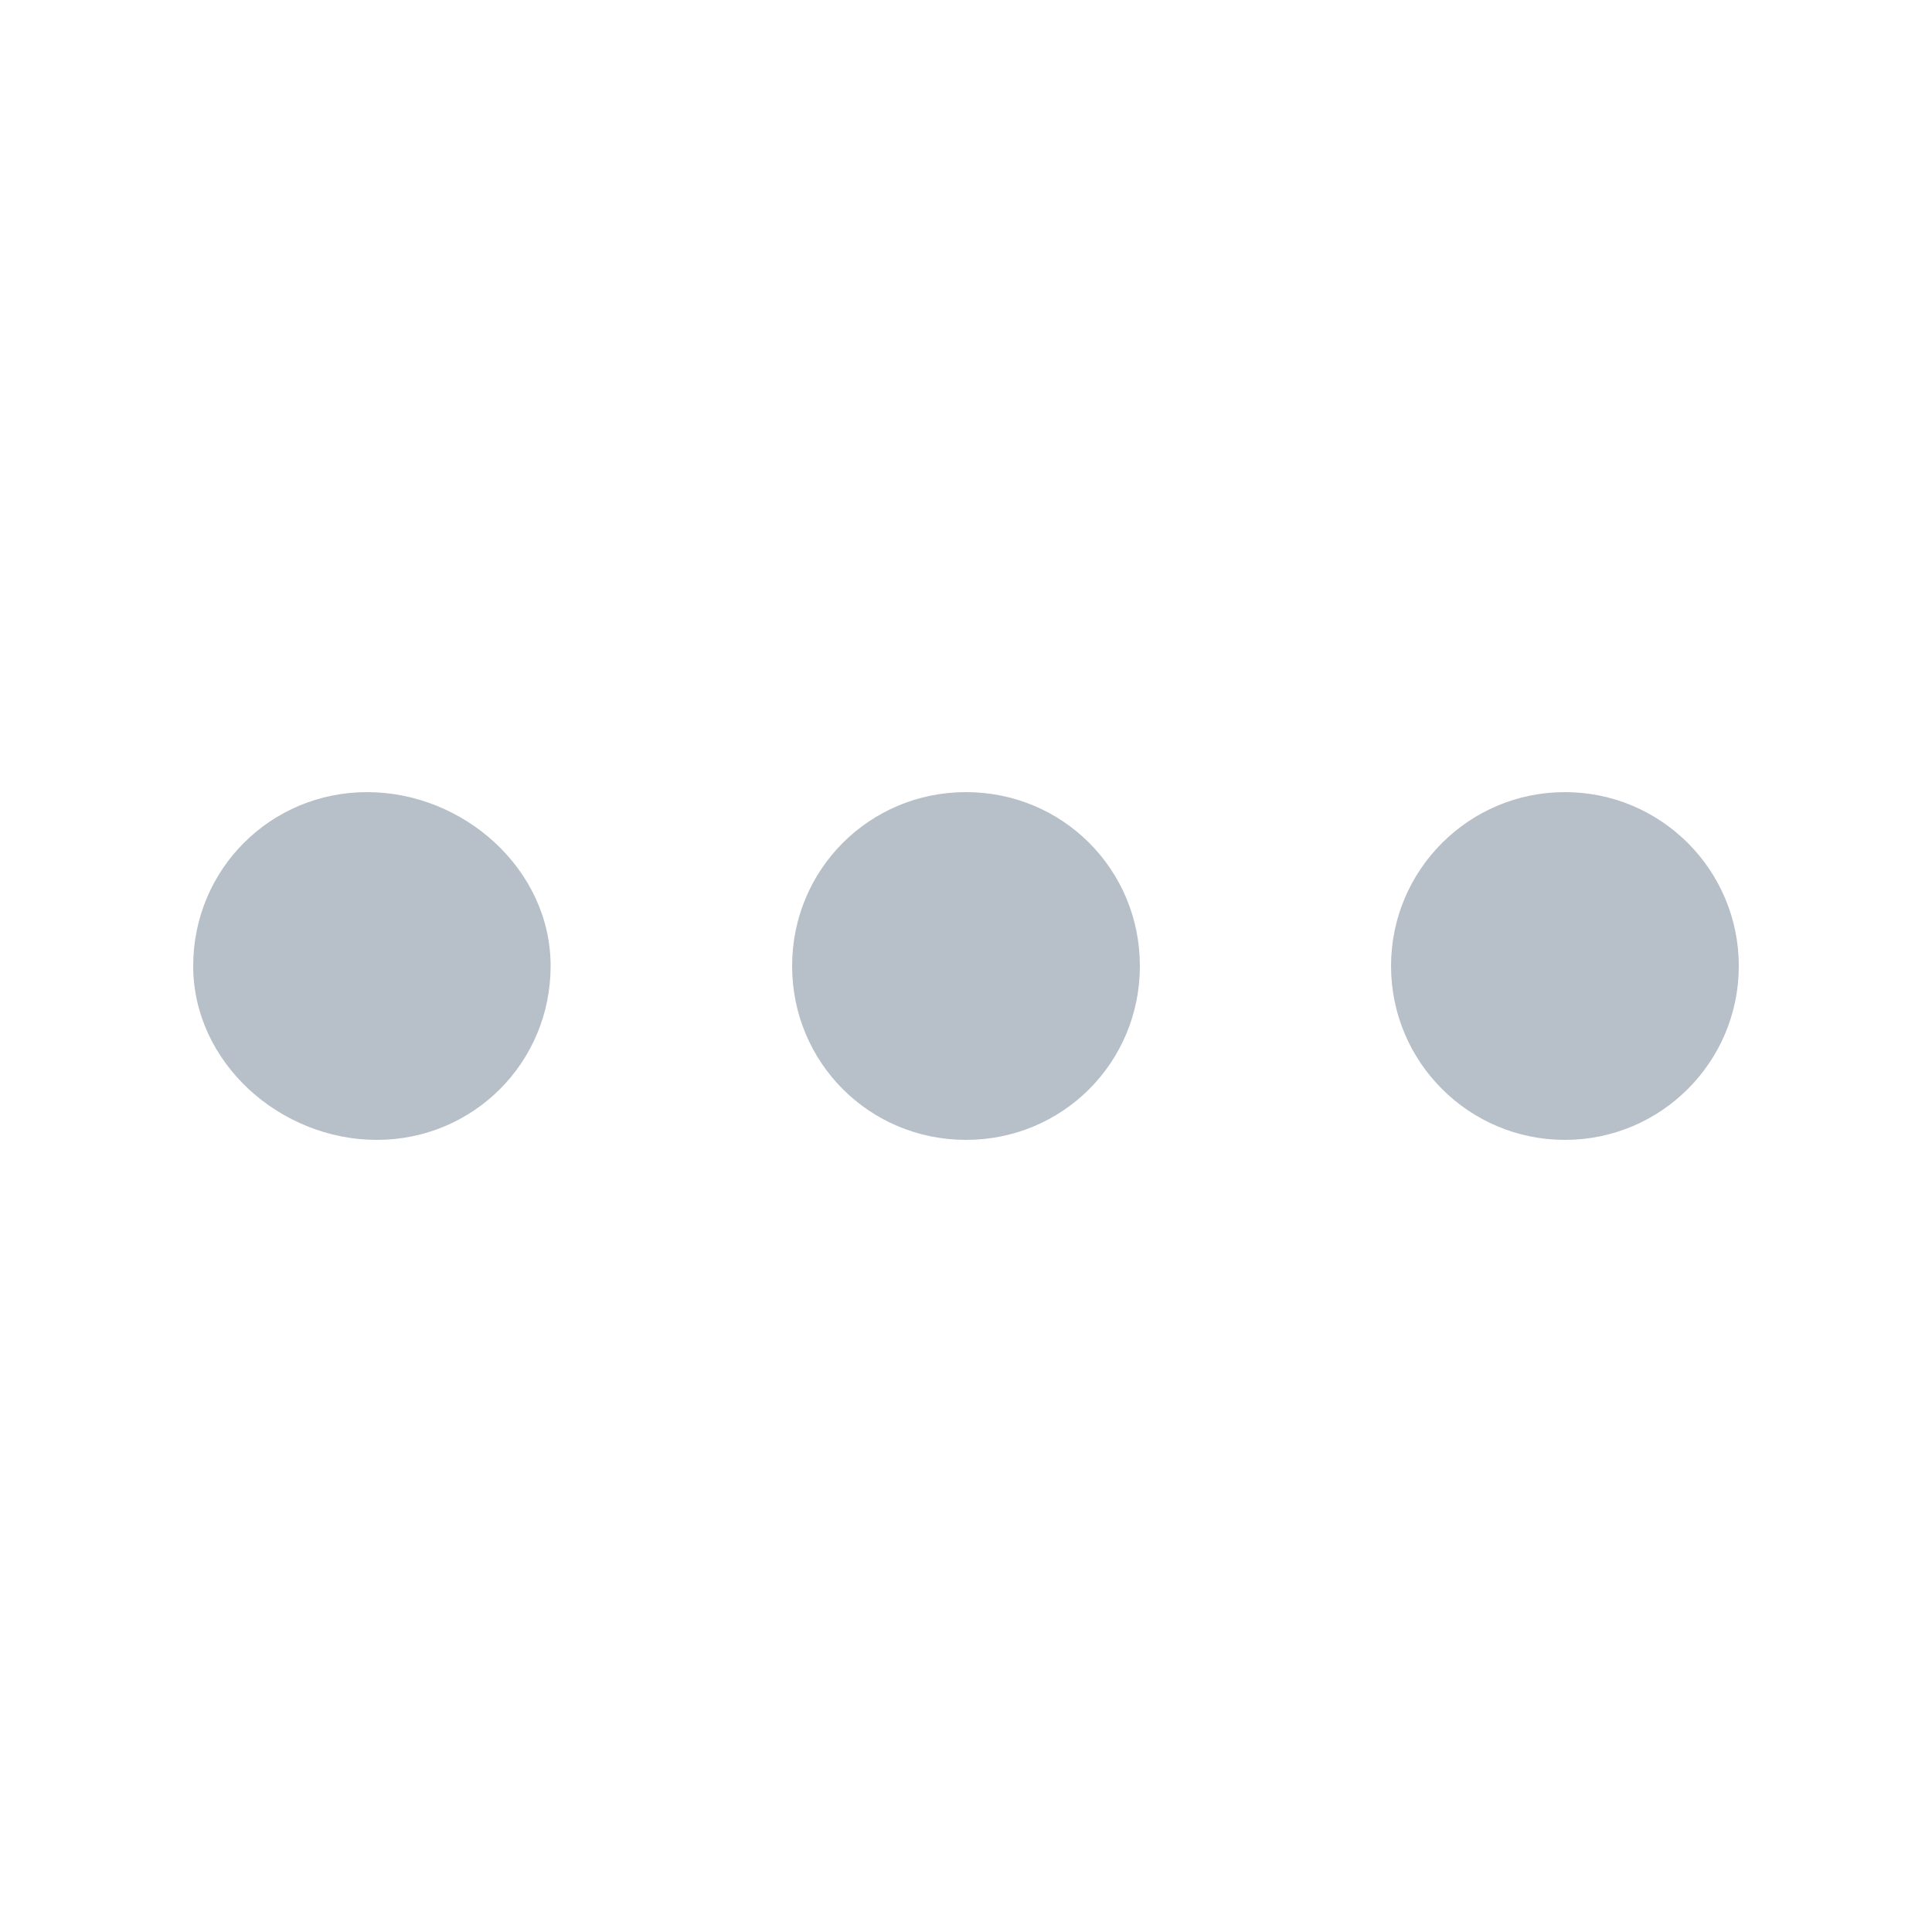 <?xml version="1.0" encoding="utf-8"?>
<!-- Generator: Adobe Illustrator 23.0.1, SVG Export Plug-In . SVG Version: 6.00 Build 0)  -->
<svg version="1.1" id="Layer_1" xmlns="http://www.w3.org/2000/svg" xmlns:xlink="http://www.w3.org/1999/xlink" x="0px" y="0px"
	 viewBox="0 0 20 20" style="enable-background:new 0 0 20 20;" xml:space="preserve">
<style type="text/css">
	.st0{fill:#B7C0C8;}
</style>
<g>
	<g>
		<path class="st0" d="M5.7,10c0,1-0.8,1.8-1.8,1.8S2,11,2,10s0.8-1.8,1.8-1.8S5.7,9,5.7,10z"/>
		<path class="st0" d="M11.8,10c0,1-0.8,1.8-1.8,1.8S8.2,11,8.2,10S9,8.2,10,8.2S11.8,9,11.8,10z"/>
		<circle class="st0" cx="16.2" cy="10" r="1.8"/>
	</g>
</g>
</svg>
